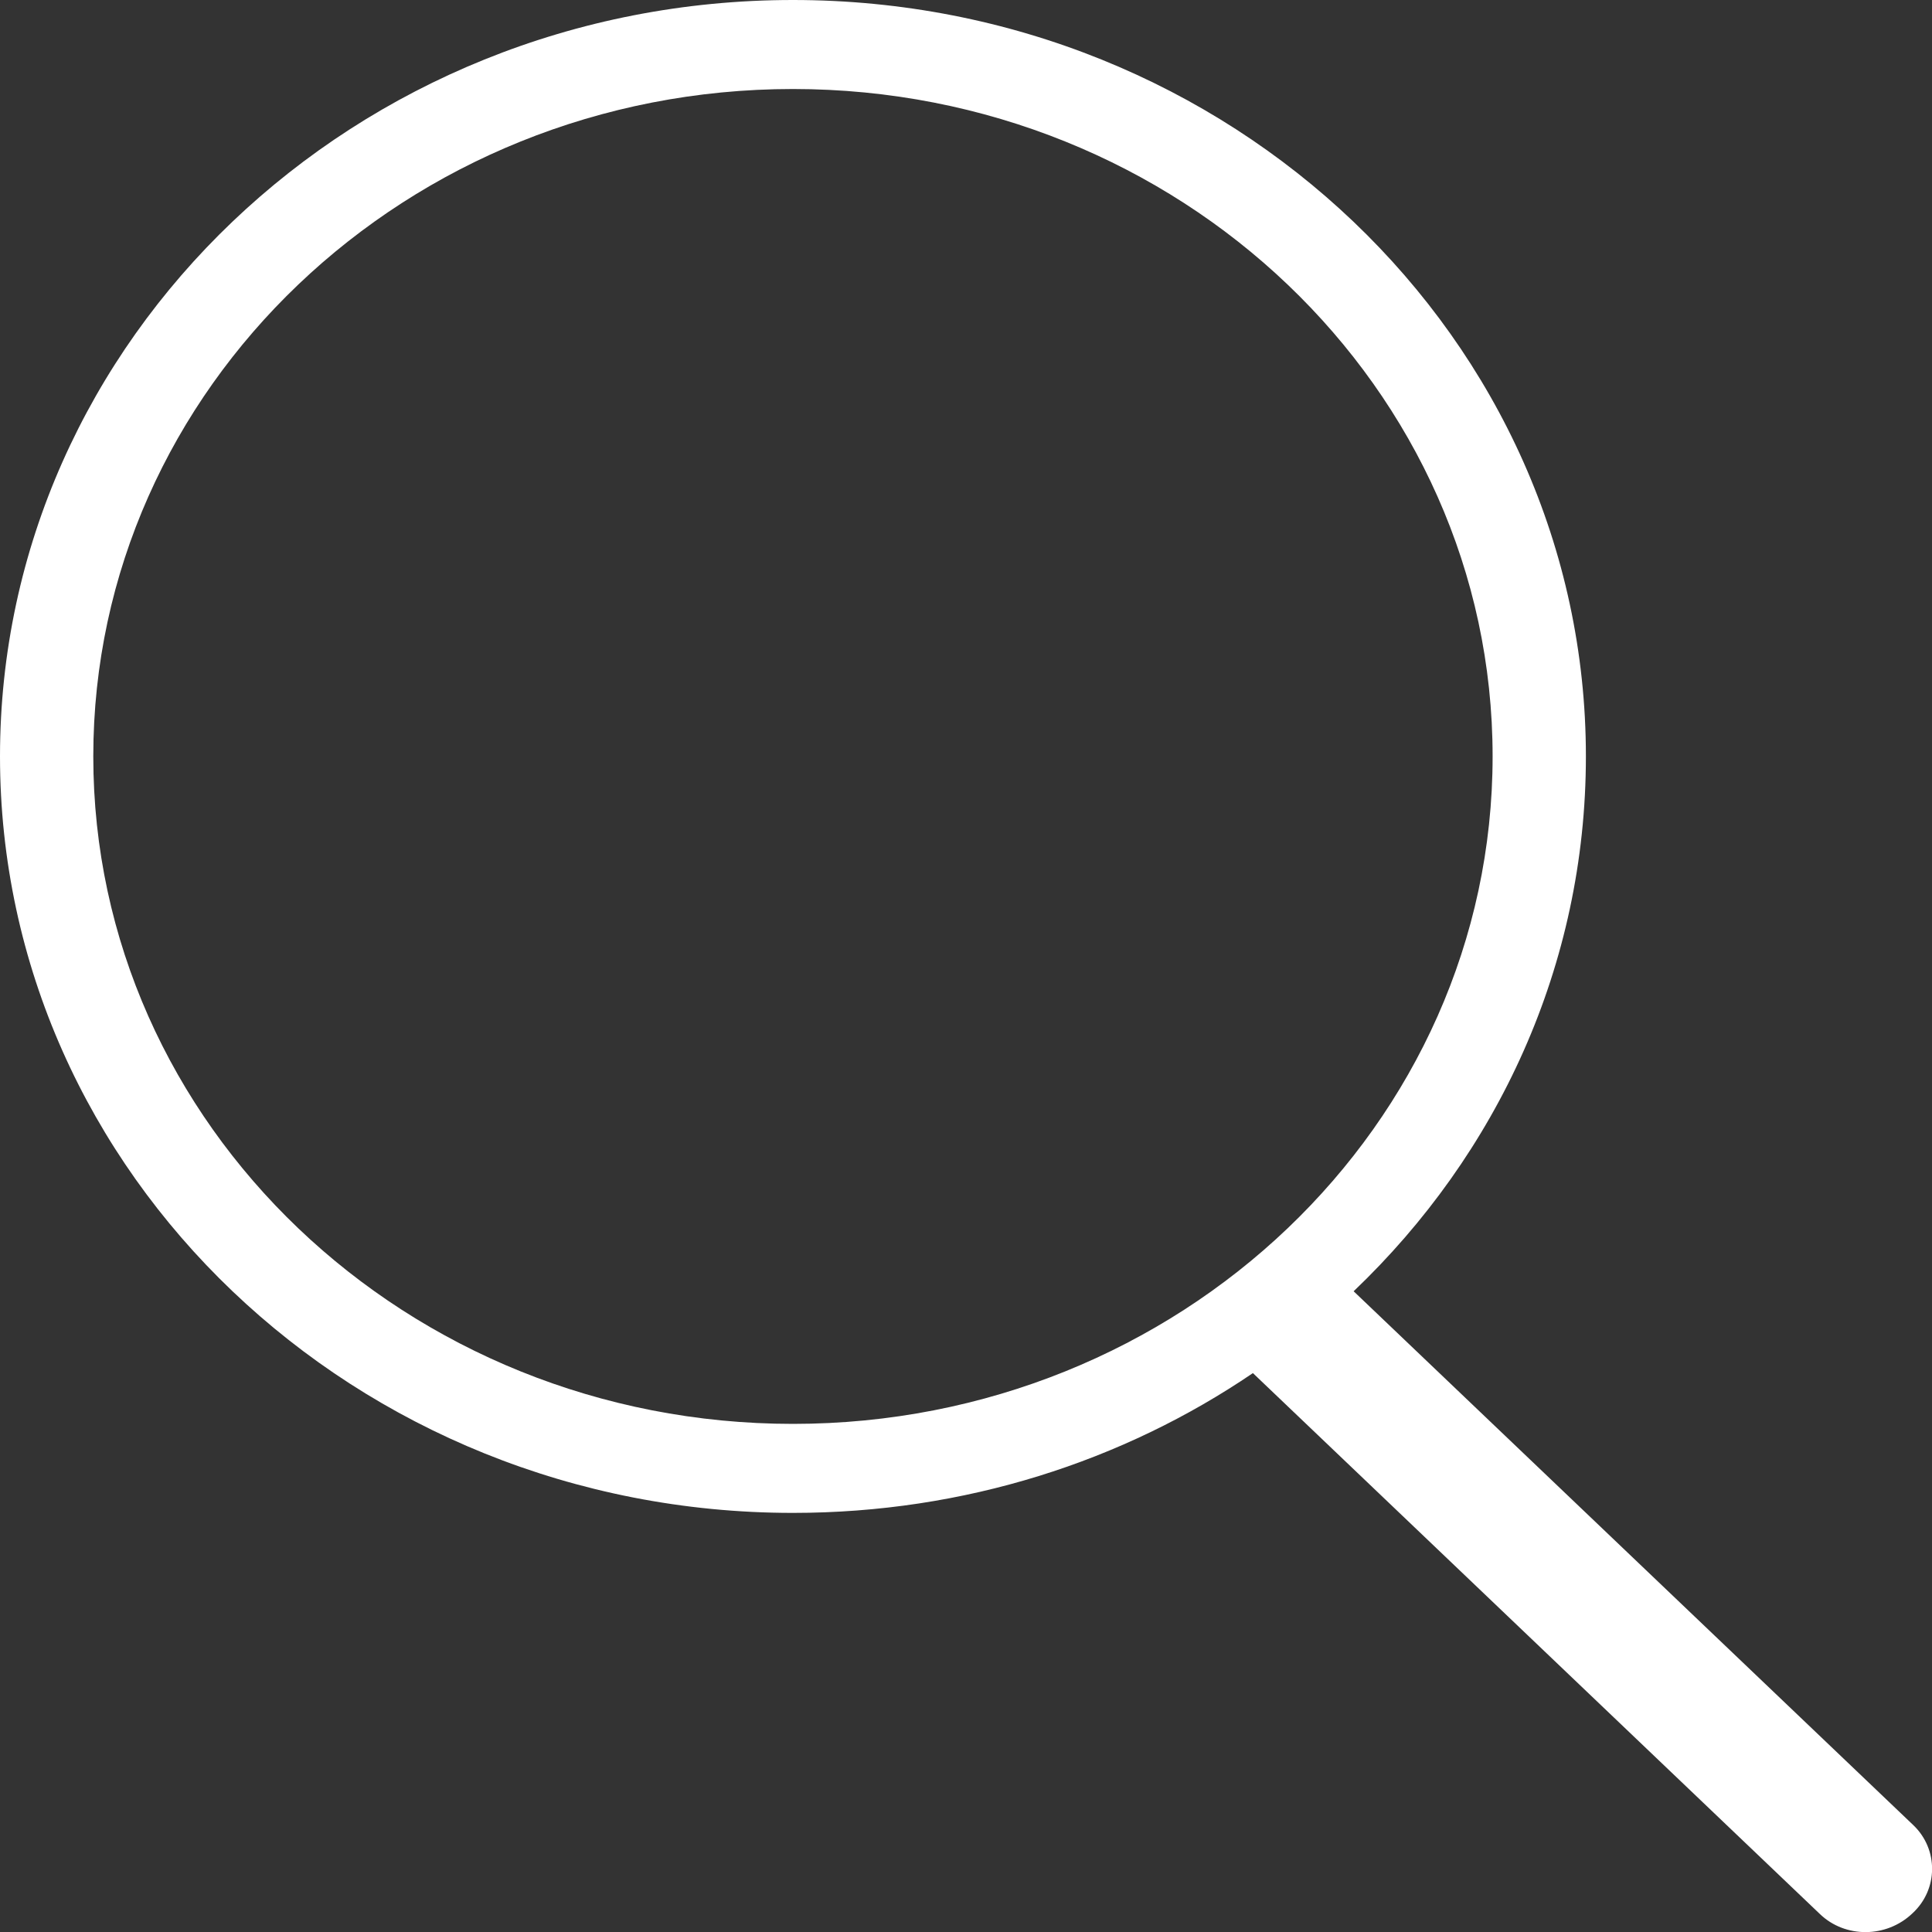 <svg width="14" height="14" viewBox="0 0 14 14" fill="none" xmlns="http://www.w3.org/2000/svg">
<rect x="0" y="0" width="14" height="14" fill="#333333" stroke="none"/>
<path id="Vector" d="M9.079 9.95C8.139 10.589 6.99 10.963 5.746 10.963C2.576 10.963 0 8.506 0 5.481C0 2.457 2.576 0 5.746 0C8.916 0 11.492 2.457 11.492 5.481C11.492 6.997 10.85 8.364 9.809 9.357L13.865 13.226C14.047 13.4 14.047 13.691 13.858 13.865C13.669 14.045 13.371 14.045 13.189 13.871L9.079 9.95ZM5.746 10.318C8.545 10.318 10.816 8.151 10.816 5.481C10.816 2.812 8.545 0.645 5.746 0.645C2.947 0.645 0.676 2.812 0.676 5.481C0.676 8.151 2.947 10.318 5.746 10.318Z" fill="white"/>
</svg>
